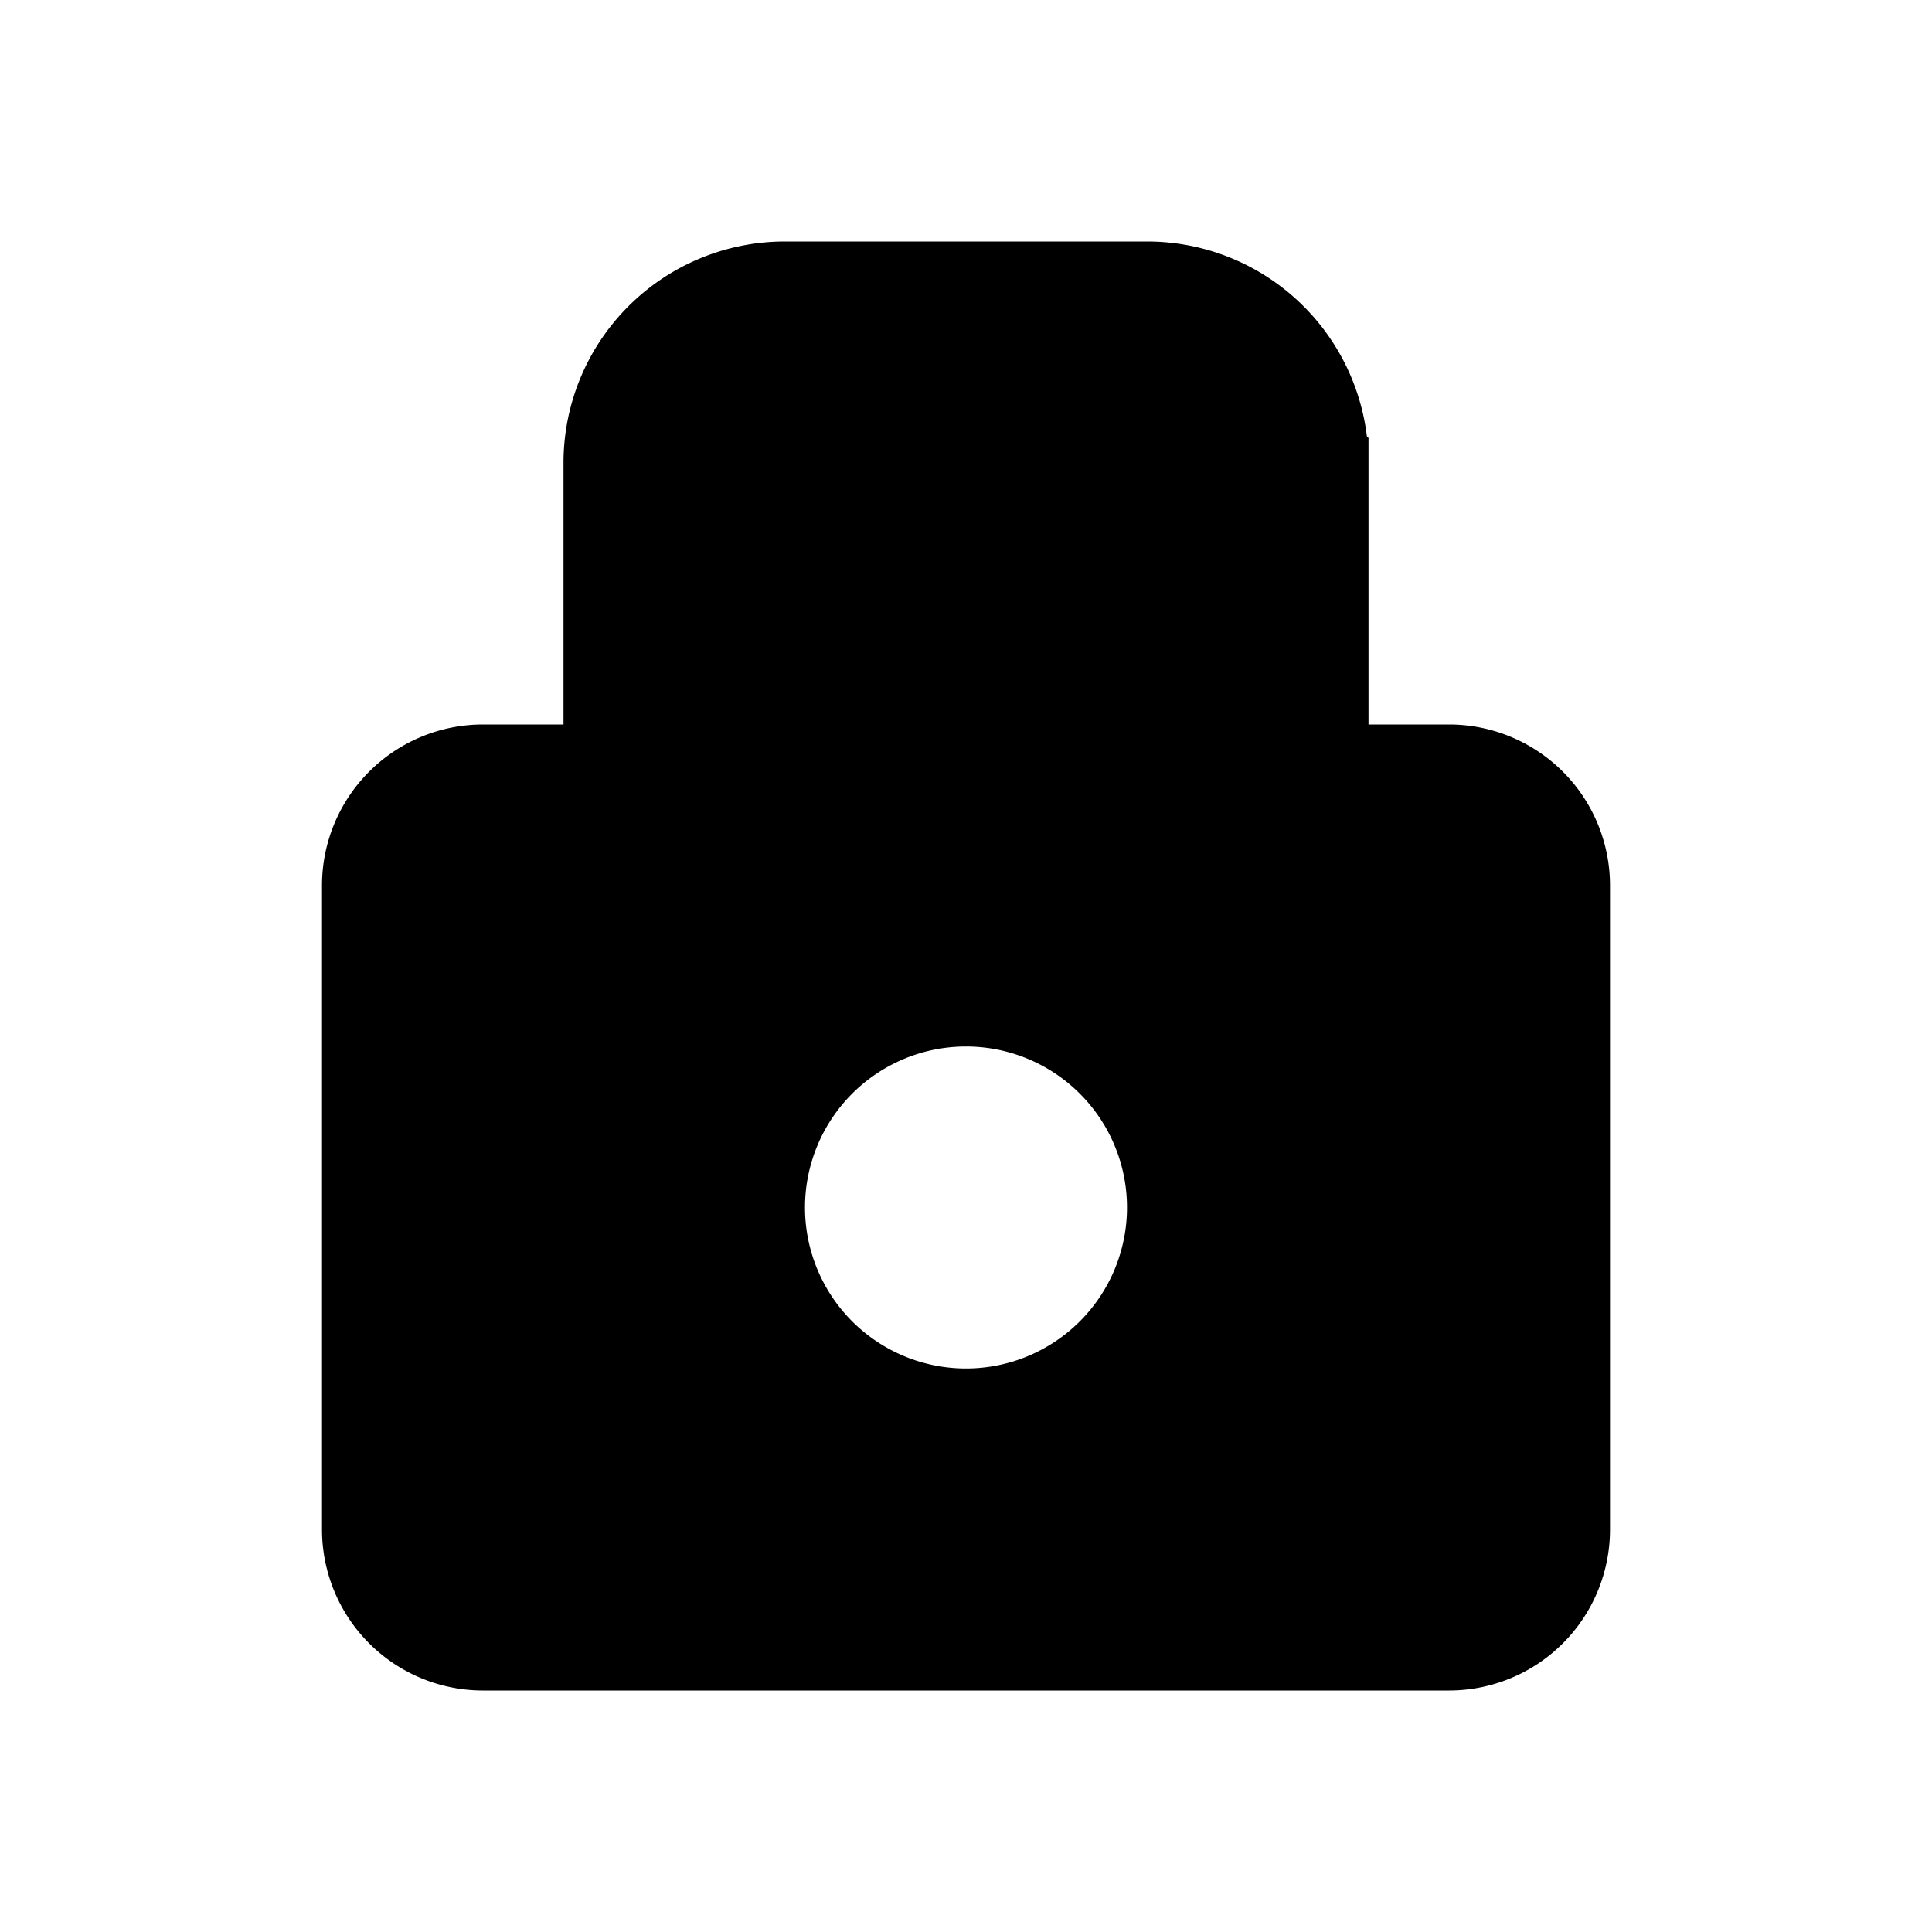 <svg xmlns="http://www.w3.org/2000/svg" viewBox="0 0 24 24" fill="currentColor">
  <path fill-rule="evenodd" d="M6 9a2 2 0 00-2 2v8a2 2 0 002 2h12a2 2 0 002-2v-8a2 2 0 00-2-2H6zm6 8a2 2 0 100-4 2 2 0 000 4z" clip-rule="evenodd"/>
  <path stroke="#000" stroke-width="1.5" d="M7.75 10.75h8.5v-5a2 2 0 00-2-2h-4.5a2 2 0 00-2 2v5z"/>
</svg>
